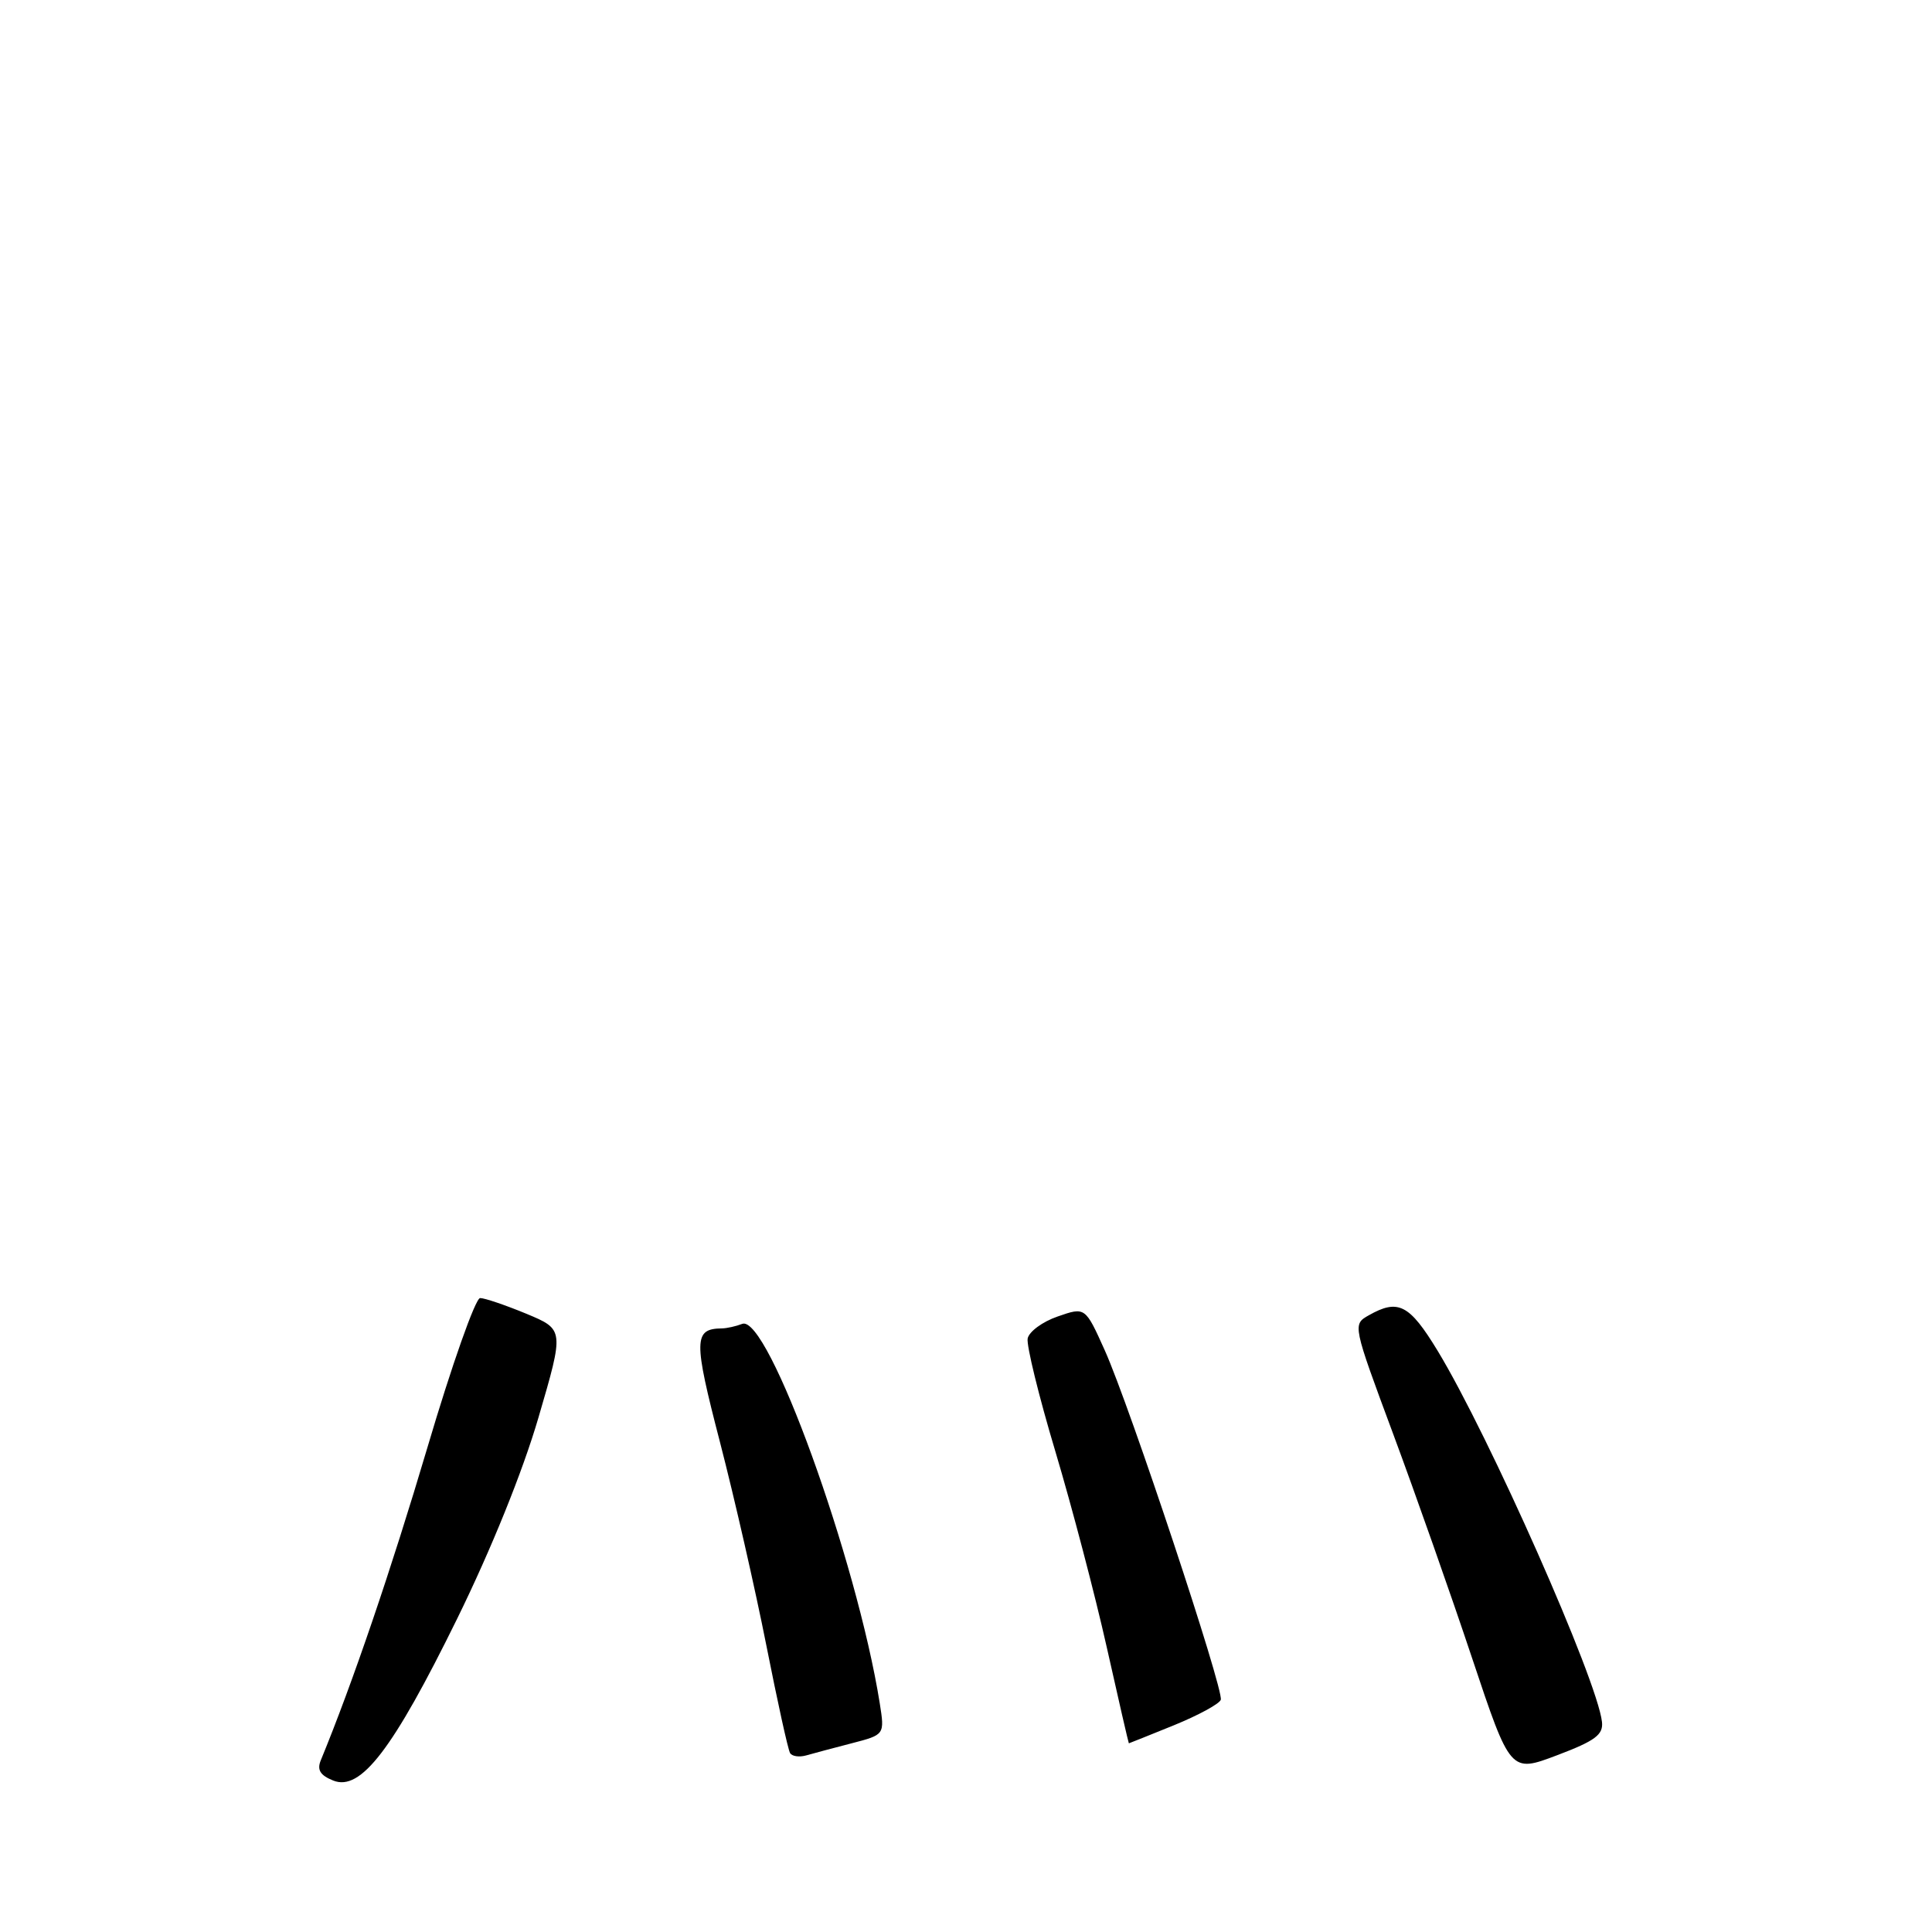 <?xml version="1.0" encoding="UTF-8" standalone="no"?>
<!DOCTYPE svg PUBLIC "-//W3C//DTD SVG 1.1//EN" "http://www.w3.org/Graphics/SVG/1.1/DTD/svg11.dtd" >
<svg xmlns="http://www.w3.org/2000/svg" xmlns:xlink="http://www.w3.org/1999/xlink" version="1.1" viewBox="0 0 256 256">
 <g >
 <path fill="currentColor"
d=" M 60.57 214.50 C 65.10 205.27 69.25 195.01 71.35 187.83 C 74.76 176.17 74.76 176.17 69.75 174.08 C 66.99 172.94 64.23 172.00 63.62 172.00 C 63.00 172.00 59.86 180.89 56.65 191.75 C 51.81 208.07 46.72 223.01 42.51 233.24 C 41.98 234.52 42.43 235.24 44.15 235.93 C 47.79 237.40 52.05 231.84 60.57 214.50 Z  M 212.27 228.16 C 211.65 222.58 197.32 190.23 190.49 178.98 C 186.75 172.83 185.27 172.07 181.36 174.29 C 179.22 175.50 179.23 175.54 184.60 190.00 C 187.56 197.97 192.27 211.34 195.06 219.71 C 200.14 234.92 200.14 234.92 206.32 232.58 C 211.37 230.67 212.46 229.86 212.27 228.16 Z  M 112.87 230.99 C 117.23 229.86 117.23 229.86 116.57 225.68 C 113.51 206.58 101.75 174.12 98.35 175.42 C 97.52 175.74 96.31 176.01 95.67 176.02 C 91.90 176.06 91.87 177.50 95.40 191.09 C 97.31 198.46 100.07 210.57 101.54 218.00 C 103.01 225.43 104.42 231.86 104.69 232.29 C 104.95 232.73 105.92 232.86 106.83 232.60 C 107.75 232.34 110.46 231.61 112.87 230.99 Z  M 155.54 228.61 C 158.78 227.29 161.58 225.77 161.76 225.23 C 162.19 223.94 149.70 186.30 146.39 178.93 C 143.80 173.17 143.80 173.17 140.15 174.44 C 138.14 175.13 136.35 176.45 136.17 177.36 C 136.00 178.27 137.65 185.01 139.84 192.32 C 142.03 199.64 145.10 211.34 146.66 218.31 C 148.22 225.29 149.54 231.00 149.58 231.00 C 149.62 231.00 152.31 229.92 155.54 228.61 Z "/>
</g>
</svg>